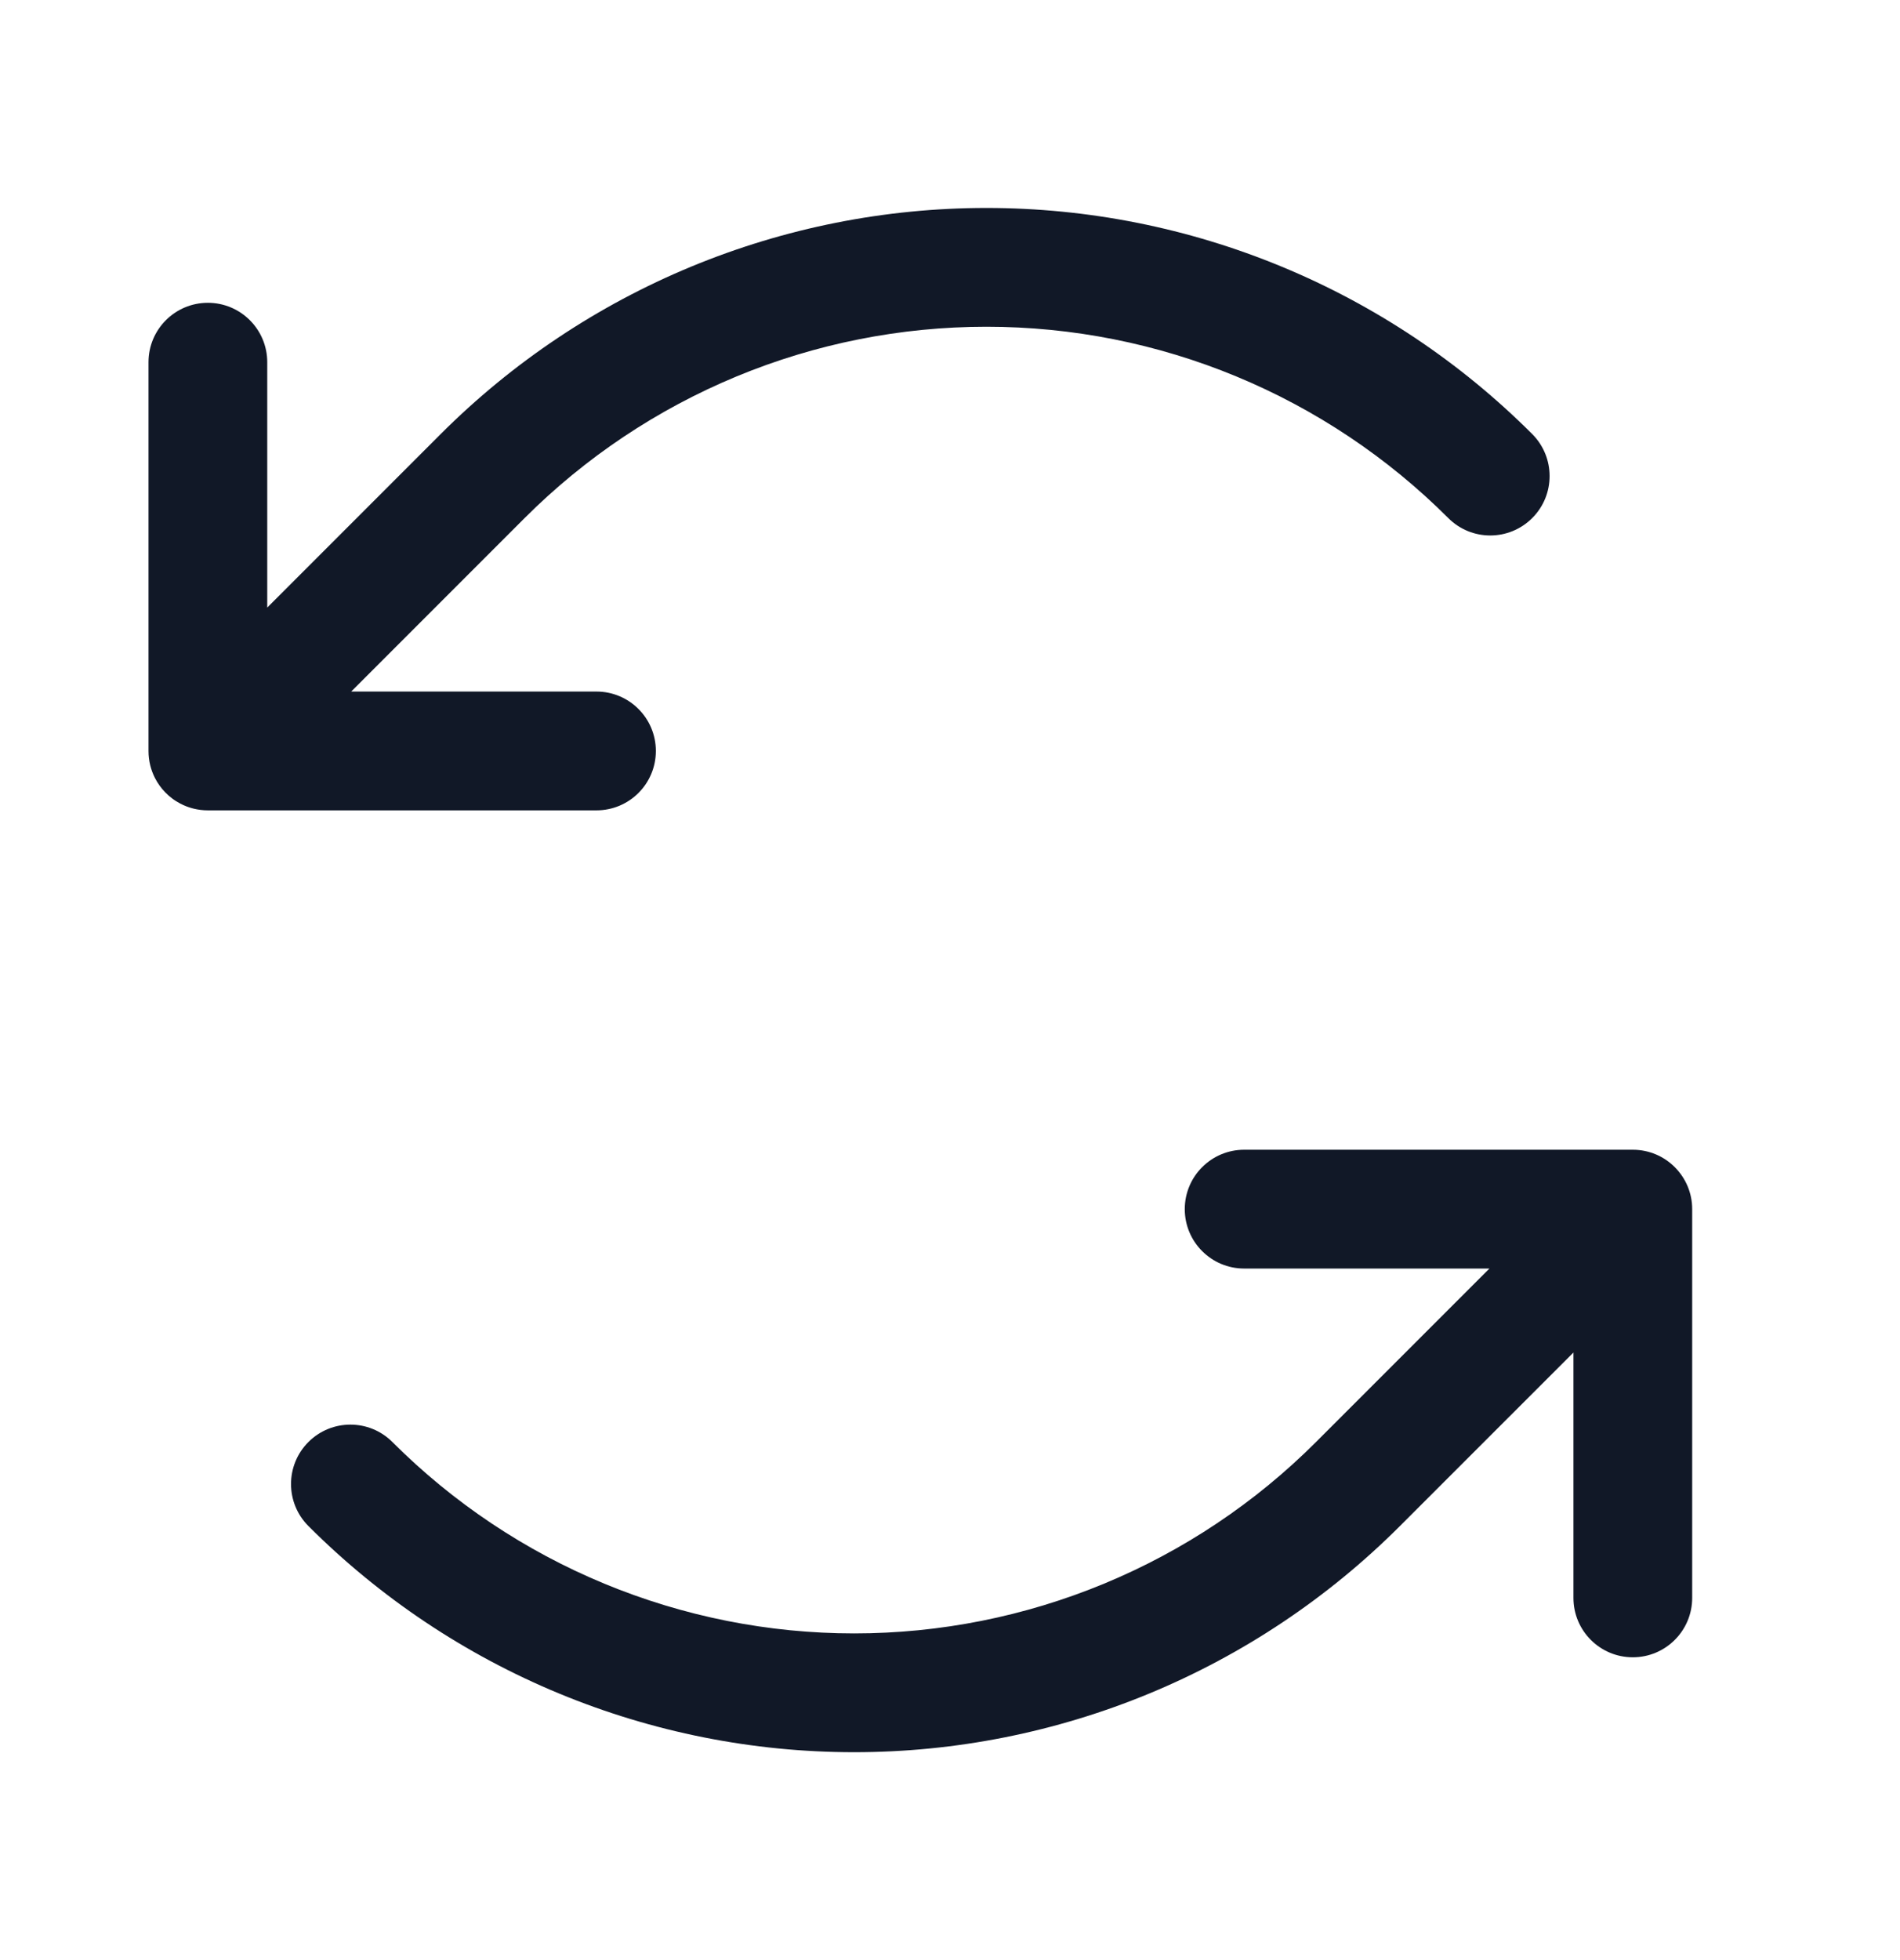<svg width="32" height="33" viewBox="0 0 32 33" fill="none" xmlns="http://www.w3.org/2000/svg">
<path fill-rule="evenodd" clip-rule="evenodd" d="M16.614 5.501C18.058 5.501 19.489 5.785 20.823 6.338C22.158 6.891 23.37 7.701 24.392 8.722C24.782 9.113 25.415 9.113 25.806 8.722C26.196 8.332 26.196 7.699 25.806 7.308C24.599 6.101 23.166 5.143 21.588 4.49C20.011 3.837 18.321 3.501 16.614 3.501C14.907 3.501 13.216 3.837 11.639 4.49C10.062 5.143 8.629 6.101 7.422 7.308L4.501 10.229V6.098C4.501 5.546 4.053 5.098 3.501 5.098C2.948 5.098 2.501 5.546 2.501 6.098V12.643C2.501 12.807 2.54 12.961 2.609 13.097C2.632 13.143 2.659 13.186 2.689 13.228C2.747 13.309 2.817 13.38 2.896 13.44C2.94 13.474 2.987 13.503 3.036 13.529C3.175 13.602 3.333 13.643 3.501 13.643H10.046C10.598 13.643 11.046 13.196 11.046 12.643C11.046 12.091 10.598 11.643 10.046 11.643H5.915L8.836 8.722C9.857 7.701 11.07 6.891 12.404 6.338C13.739 5.785 15.169 5.501 16.614 5.501ZM28.5 20.357C28.5 20.221 28.473 20.092 28.424 19.974C28.375 19.856 28.302 19.746 28.207 19.65C28.026 19.469 27.776 19.357 27.5 19.357H27.499H20.954C20.402 19.357 19.954 19.805 19.954 20.357C19.954 20.909 20.402 21.357 20.954 21.357H25.085L22.164 24.278C21.143 25.299 19.93 26.11 18.596 26.662C17.261 27.215 15.831 27.5 14.386 27.5C12.942 27.5 11.512 27.215 10.177 26.662C8.843 26.11 7.63 25.299 6.609 24.278C6.218 23.887 5.585 23.887 5.194 24.278C4.804 24.668 4.804 25.302 5.194 25.692C6.401 26.899 7.835 27.857 9.412 28.51C10.989 29.163 12.679 29.5 14.386 29.5C16.093 29.5 17.784 29.163 19.361 28.51C20.938 27.857 22.371 26.899 23.578 25.692L26.5 22.771V26.902C26.5 27.454 26.947 27.902 27.5 27.902C28.052 27.902 28.5 27.454 28.5 26.902V20.357V20.357Z" fill="#111827"/>
</svg>
